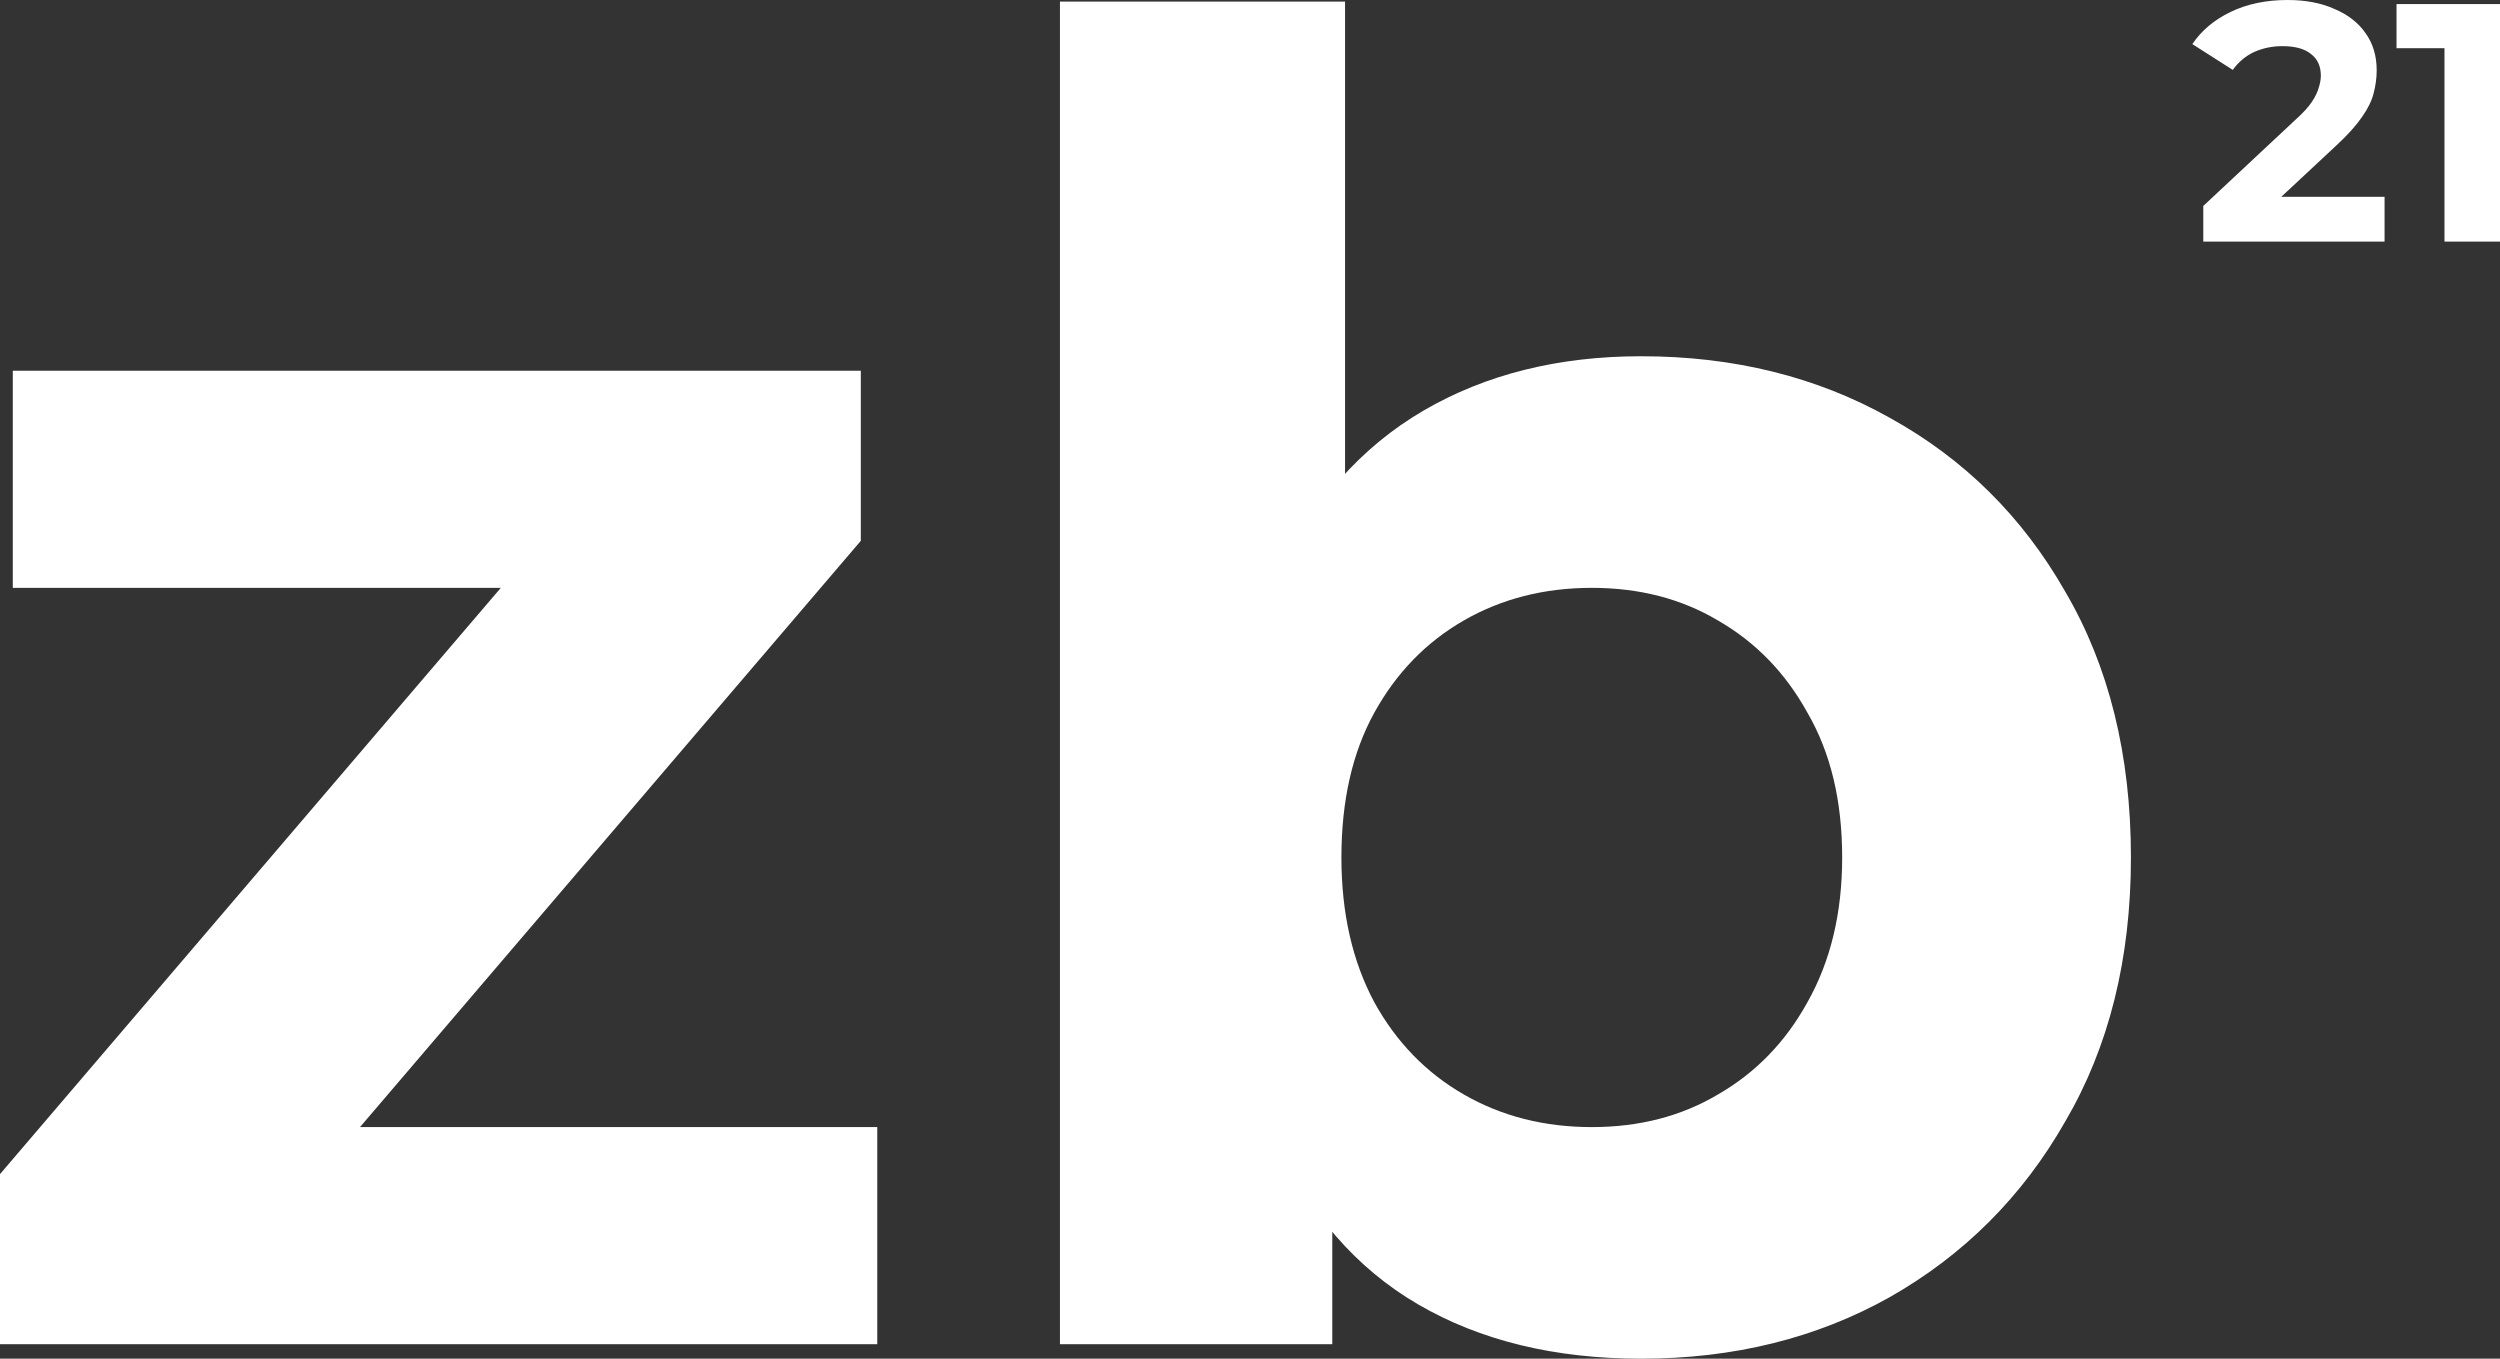<svg width="92" height="50" viewBox="0 0 92 50" fill="none" xmlns="http://www.w3.org/2000/svg">
<rect x="0" y="0" width="92" height="50" fill="#333333" stroke="none"/>
<g id="*logo">
<path d="M0 49.467V43.208L21.387 18.171L23.203 21.633H0.471V13.642H31.678V19.902L10.29 44.939L8.407 41.477H32.283V49.467H0Z" fill="white"/>
<path d="M60.394 50C57.21 50 54.475 49.334 52.188 48.002C49.902 46.671 48.153 44.651 46.943 41.943C45.732 39.19 45.127 35.728 45.127 31.555C45.127 27.338 45.754 23.875 47.01 21.167C48.31 18.459 50.104 16.439 52.39 15.107C54.677 13.776 57.345 13.11 60.394 13.11C63.801 13.11 66.85 13.864 69.541 15.374C72.276 16.883 74.428 19.014 75.997 21.766C77.611 24.519 78.418 27.782 78.418 31.555C78.418 35.284 77.611 38.525 75.997 41.277C74.428 44.029 72.276 46.182 69.541 47.736C66.85 49.245 63.801 50 60.394 50ZM39.006 49.467V0.058H49.498V20.901L48.826 31.488L49.028 42.142V49.467H39.006ZM58.578 41.477C60.327 41.477 61.873 41.077 63.218 40.278C64.609 39.479 65.707 38.347 66.514 36.882C67.366 35.373 67.792 33.597 67.792 31.555C67.792 29.468 67.366 27.693 66.514 26.228C65.707 24.763 64.609 23.631 63.218 22.832C61.873 22.033 60.327 21.633 58.578 21.633C56.829 21.633 55.26 22.033 53.87 22.832C52.48 23.631 51.382 24.763 50.574 26.228C49.767 27.693 49.364 29.468 49.364 31.555C49.364 33.597 49.767 35.373 50.574 36.882C51.382 38.347 52.48 39.479 53.87 40.278C55.26 41.077 56.829 41.477 58.578 41.477Z" fill="white"/>
<path d="M81.081 8.89V7.579L84.486 4.395C84.755 4.153 84.953 3.937 85.079 3.746C85.205 3.554 85.289 3.379 85.331 3.221C85.382 3.063 85.407 2.917 85.407 2.784C85.407 2.435 85.285 2.168 85.041 1.985C84.806 1.794 84.457 1.698 83.994 1.698C83.624 1.698 83.28 1.769 82.96 1.91C82.649 2.052 82.384 2.272 82.166 2.572L80.678 1.623C81.014 1.124 81.485 0.728 82.09 0.437C82.695 0.146 83.393 0 84.183 0C84.839 0 85.411 0.108 85.898 0.325C86.394 0.533 86.777 0.828 87.046 1.211C87.323 1.594 87.462 2.052 87.462 2.584C87.462 2.867 87.424 3.15 87.349 3.433C87.281 3.708 87.138 3.999 86.92 4.307C86.71 4.615 86.399 4.961 85.987 5.344L83.162 7.978L82.771 7.242H87.752V8.89H81.081Z" fill="white"/>
<path d="M89.957 8.89V0.899L90.84 1.773H88.192V0.15H92V8.89H89.957Z" fill="white"/>
</g>
</svg>
